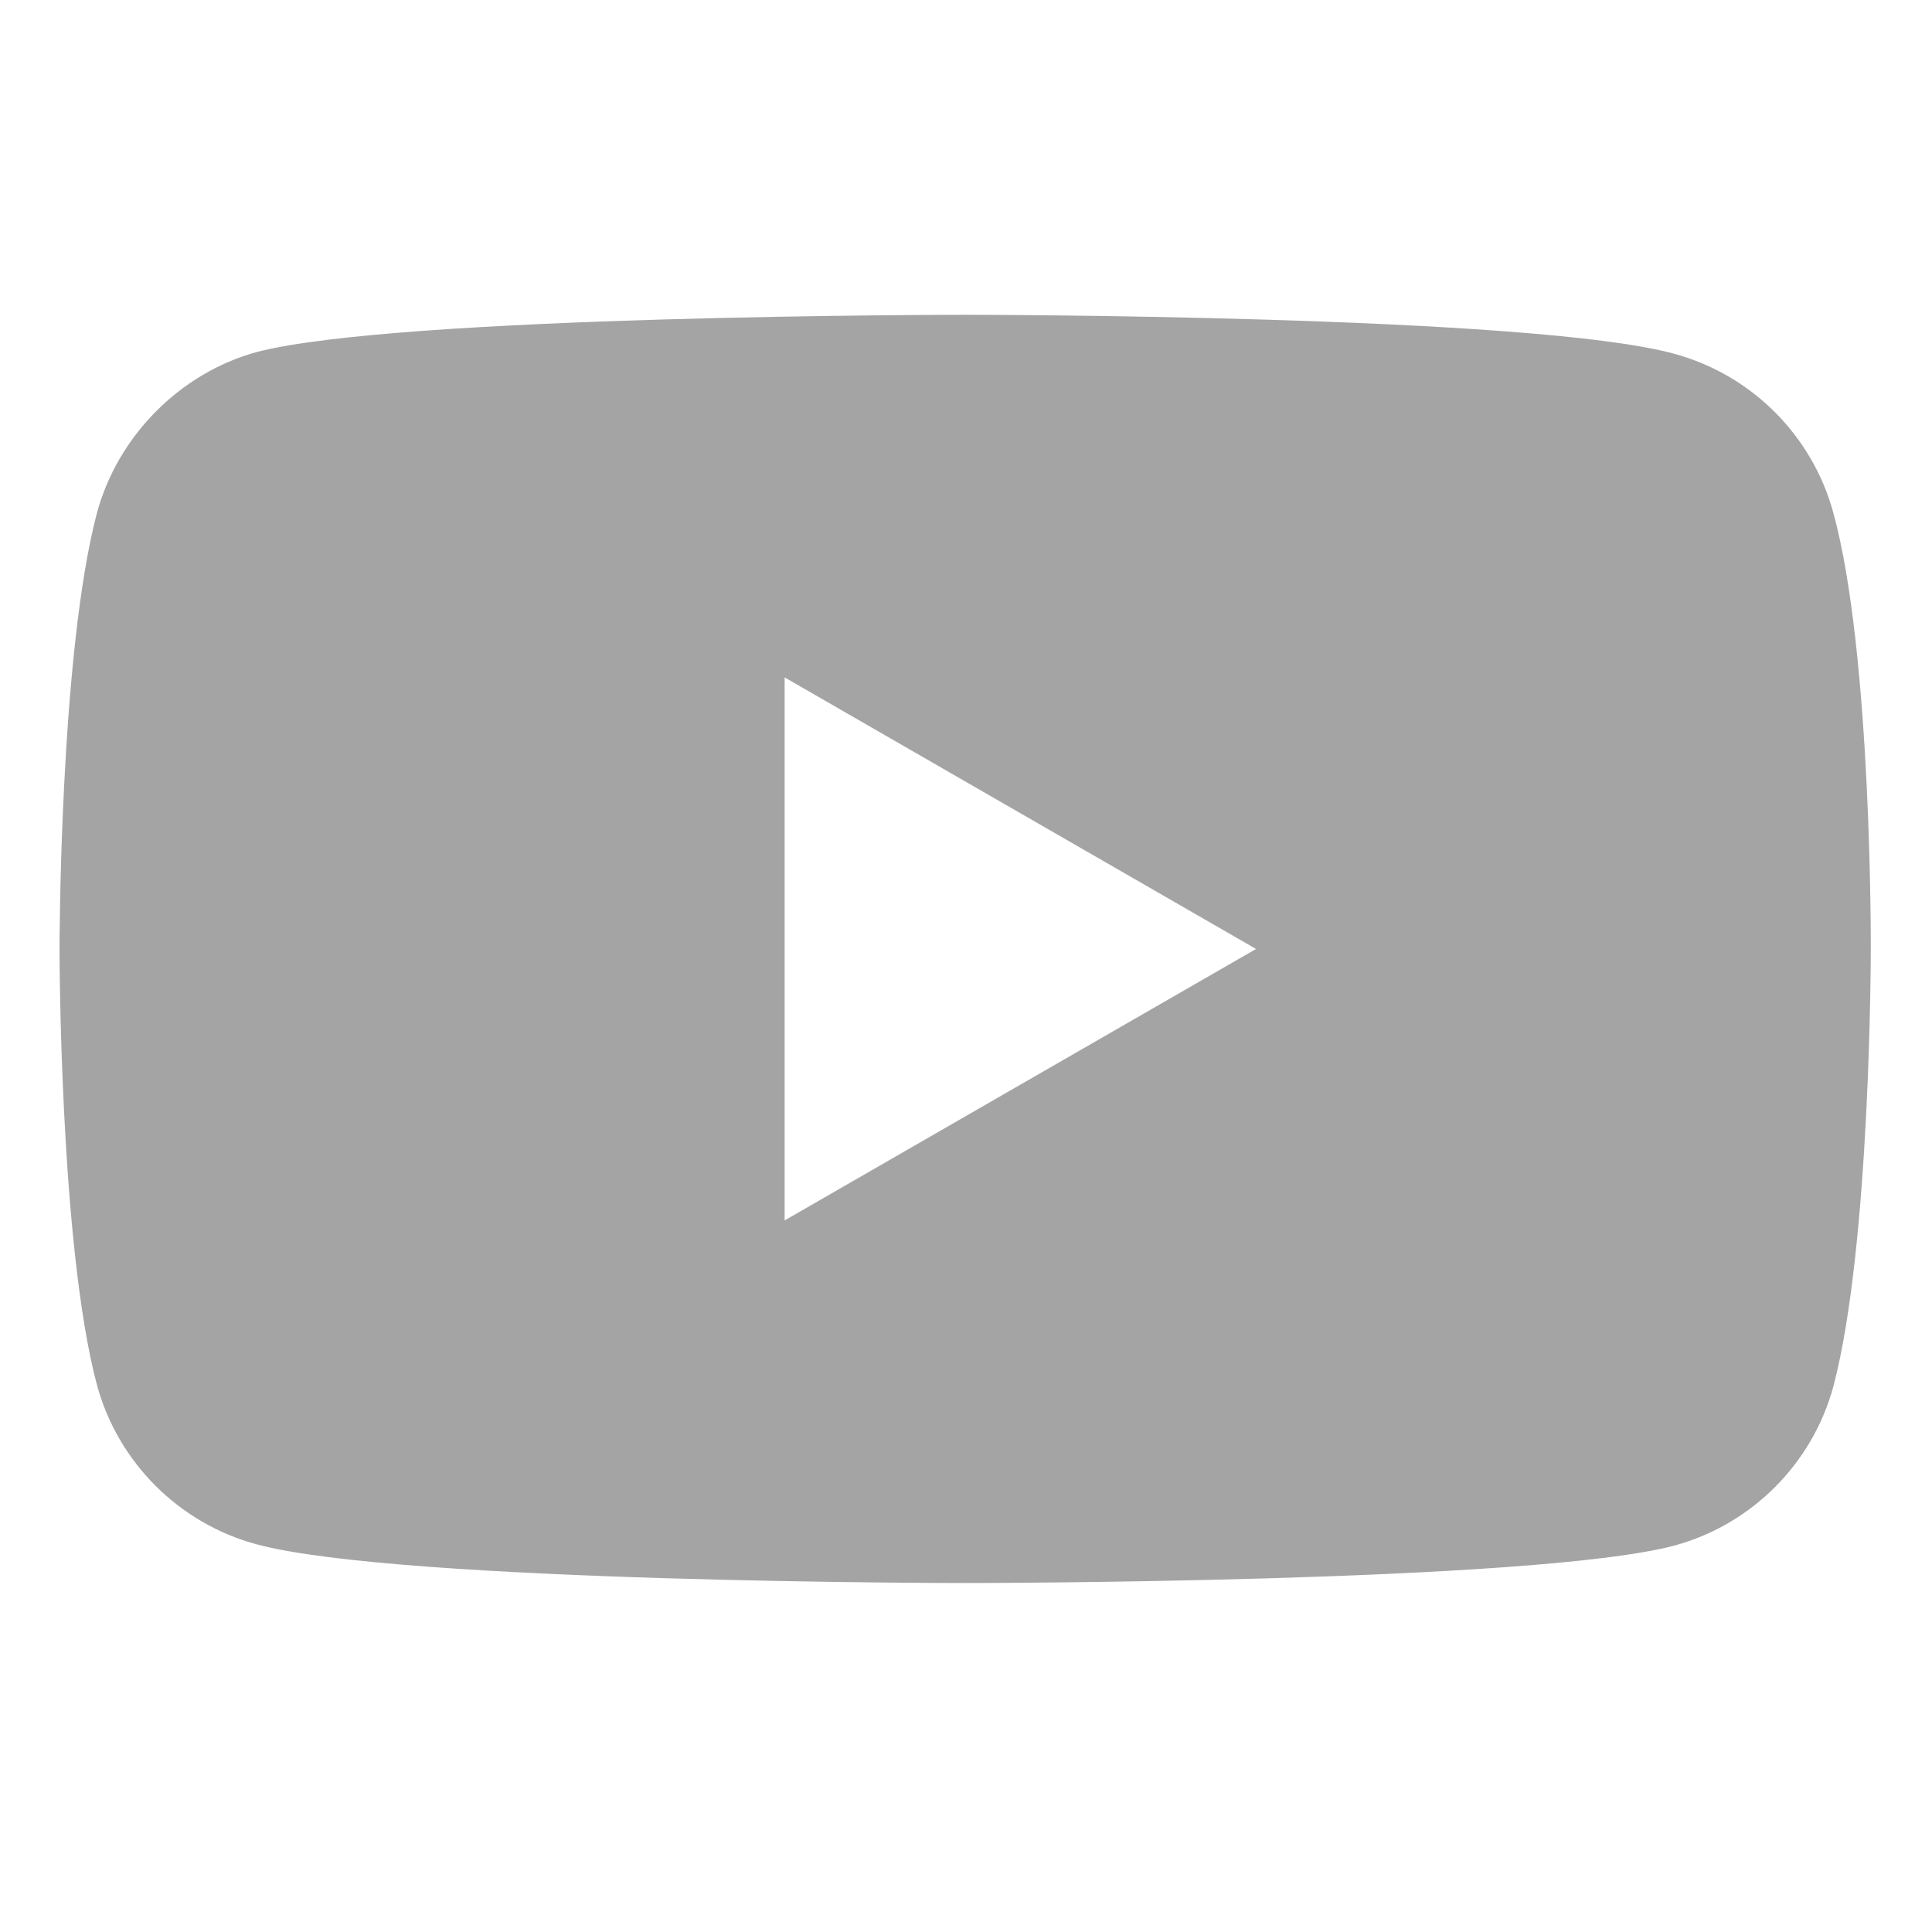 <svg width="16" height="16" viewBox="0 0 16 16" fill="none" xmlns="http://www.w3.org/2000/svg">
<path d="M15.184 4.251C15.011 3.608 14.505 3.102 13.862 2.929C12.688 2.607 7.993 2.607 7.993 2.607C7.993 2.607 3.298 2.607 2.124 2.916C1.494 3.089 0.975 3.608 0.802 4.251C0.493 5.425 0.493 7.859 0.493 7.859C0.493 7.859 0.493 10.305 0.802 11.466C0.975 12.109 1.482 12.616 2.124 12.789C3.31 13.11 7.993 13.11 7.993 13.11C7.993 13.11 12.688 13.11 13.862 12.801C14.505 12.628 15.011 12.121 15.184 11.479C15.493 10.305 15.493 7.871 15.493 7.871C15.493 7.871 15.505 5.425 15.184 4.251ZM6.498 10.107V5.61L10.402 7.859L6.498 10.107Z" fill="#A4A4A5"/>
</svg>
